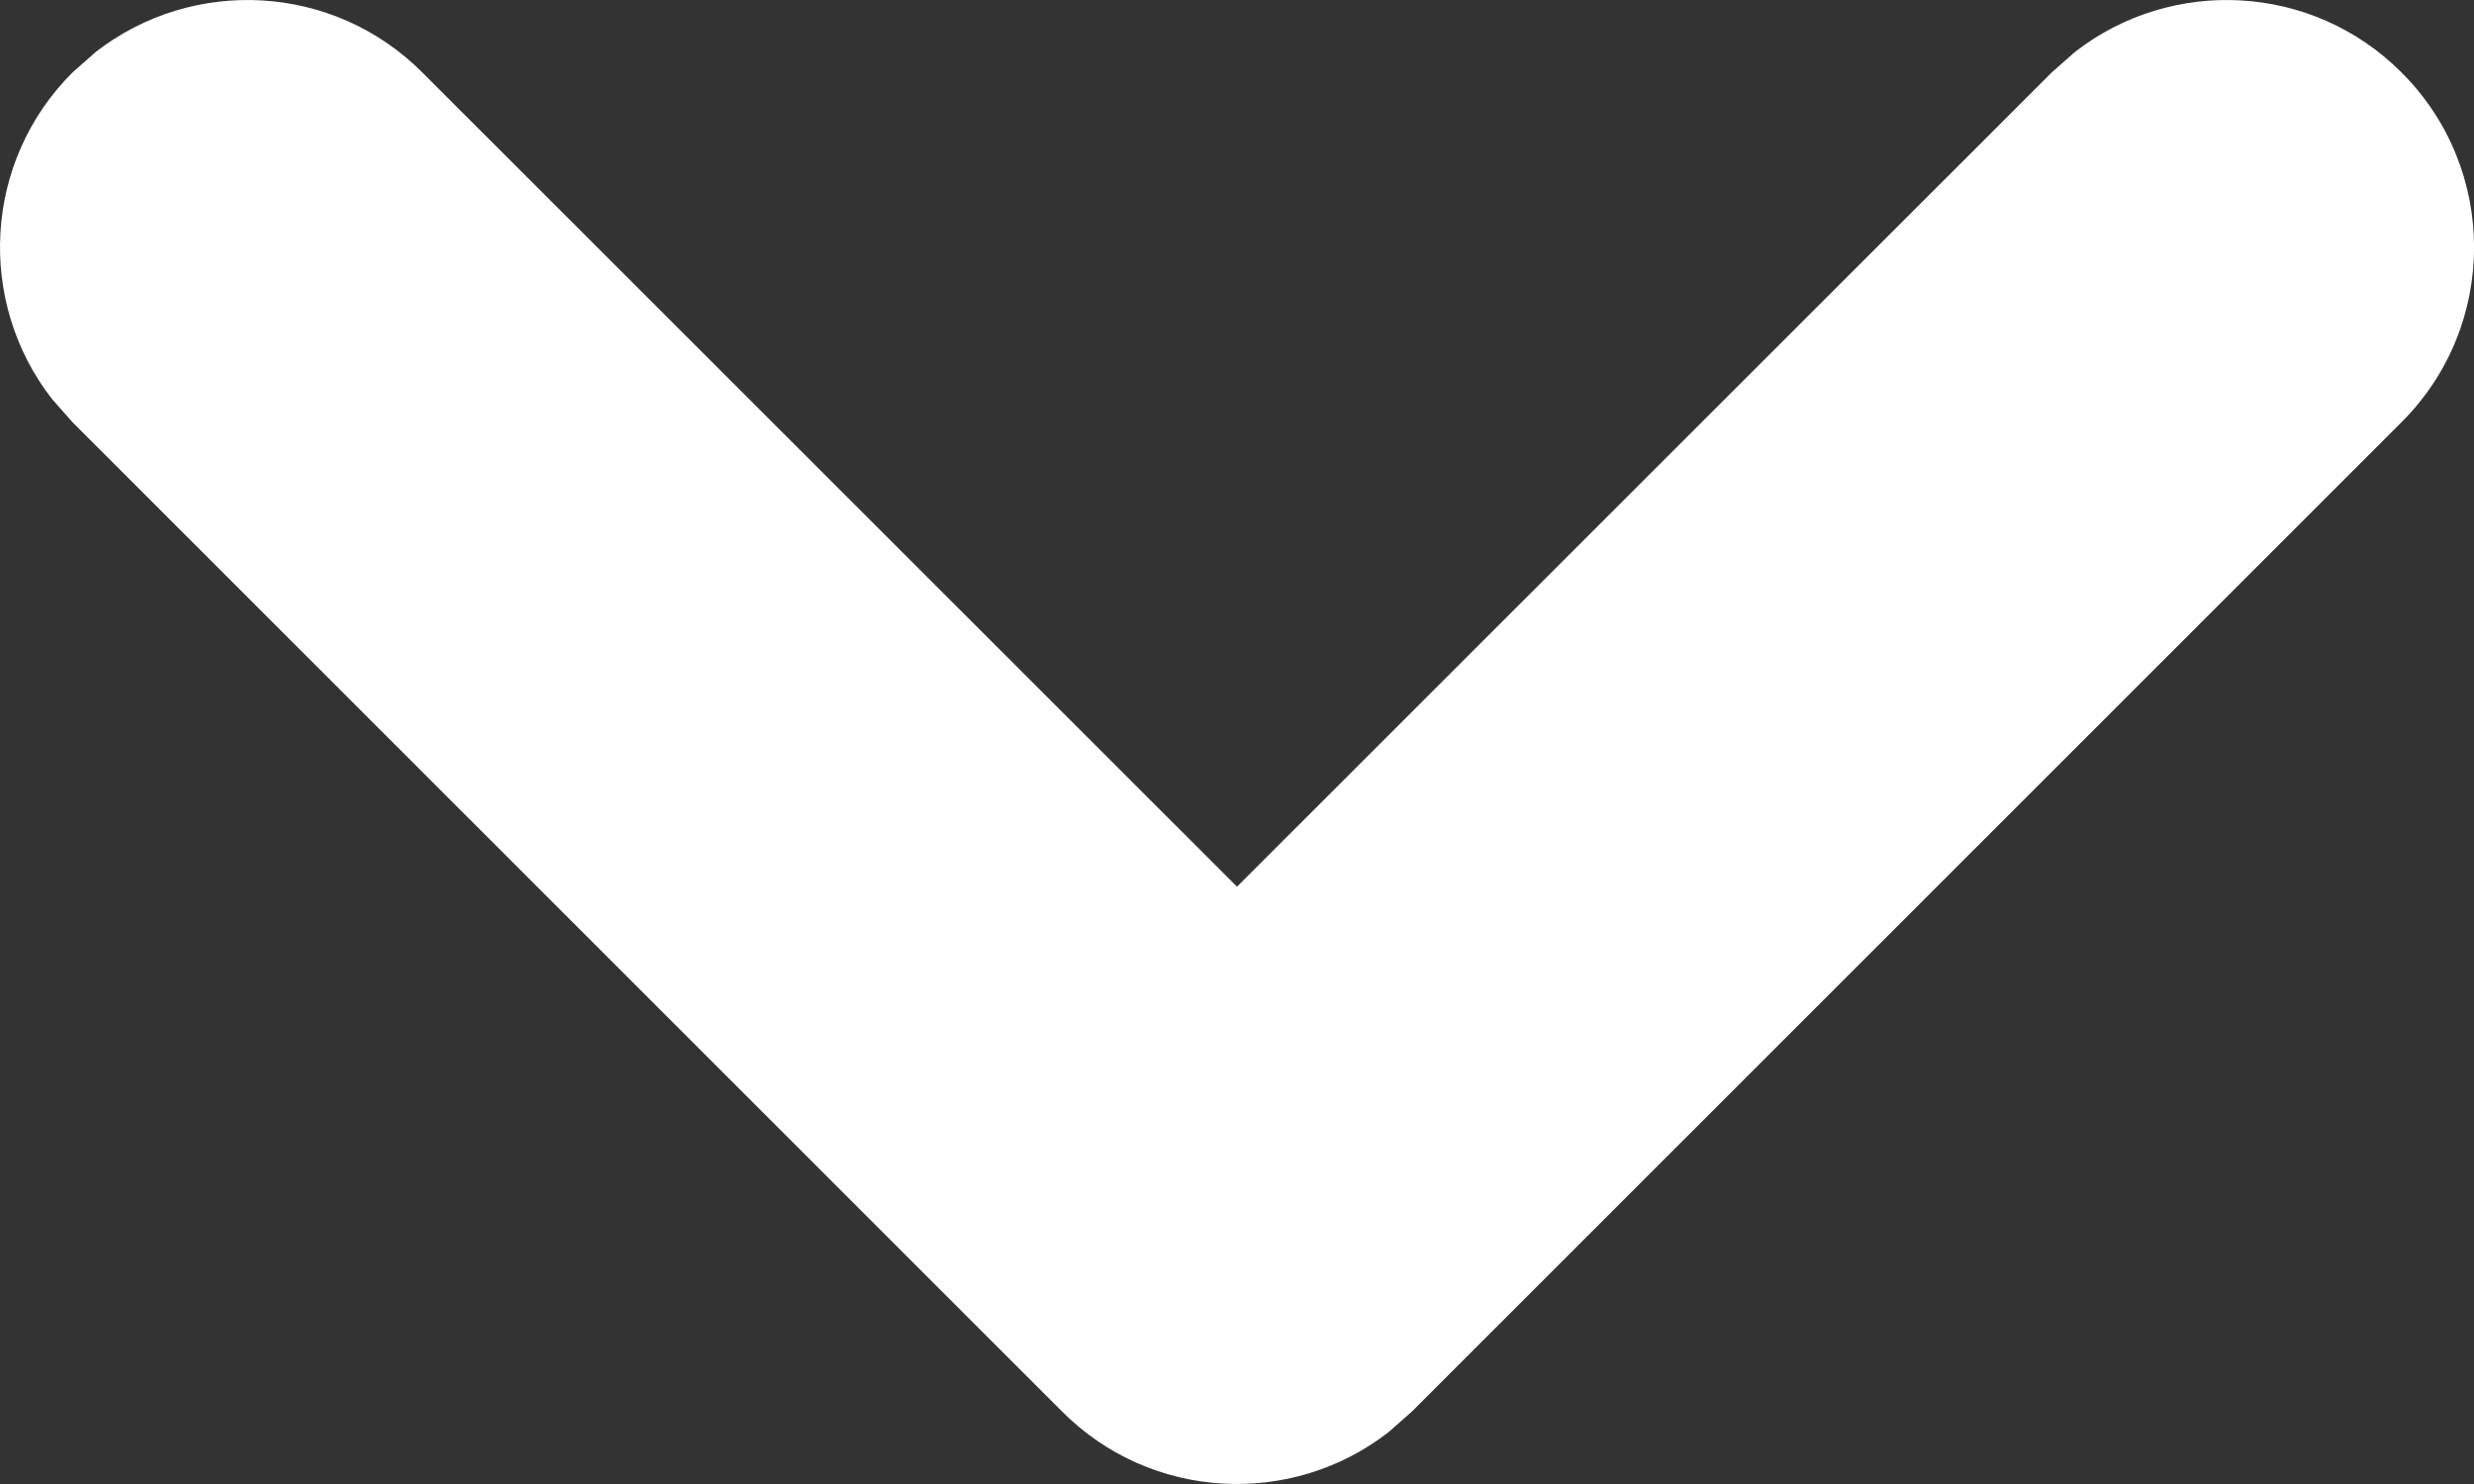 <svg width="10" height="6" viewBox="0 0 10 6" fill="none" xmlns="http://www.w3.org/2000/svg">
<rect x="0" y="0" width="10" height="6" fill="#333333" stroke="none"/>
<path d="M9.707 1.707C10.098 1.317 10.098 0.683 9.707 0.293C9.347 -0.068 8.779 -0.095 8.387 0.21L8.293 0.293L5 3.585L1.707 0.293C1.347 -0.068 0.779 -0.095 0.387 0.21L0.293 0.293C-0.068 0.653 -0.095 1.221 0.21 1.613L0.293 1.707L4.293 5.707C4.653 6.068 5.221 6.095 5.613 5.79L5.707 5.707L9.707 1.707Z" fill="#ffffff"/>
</svg>
